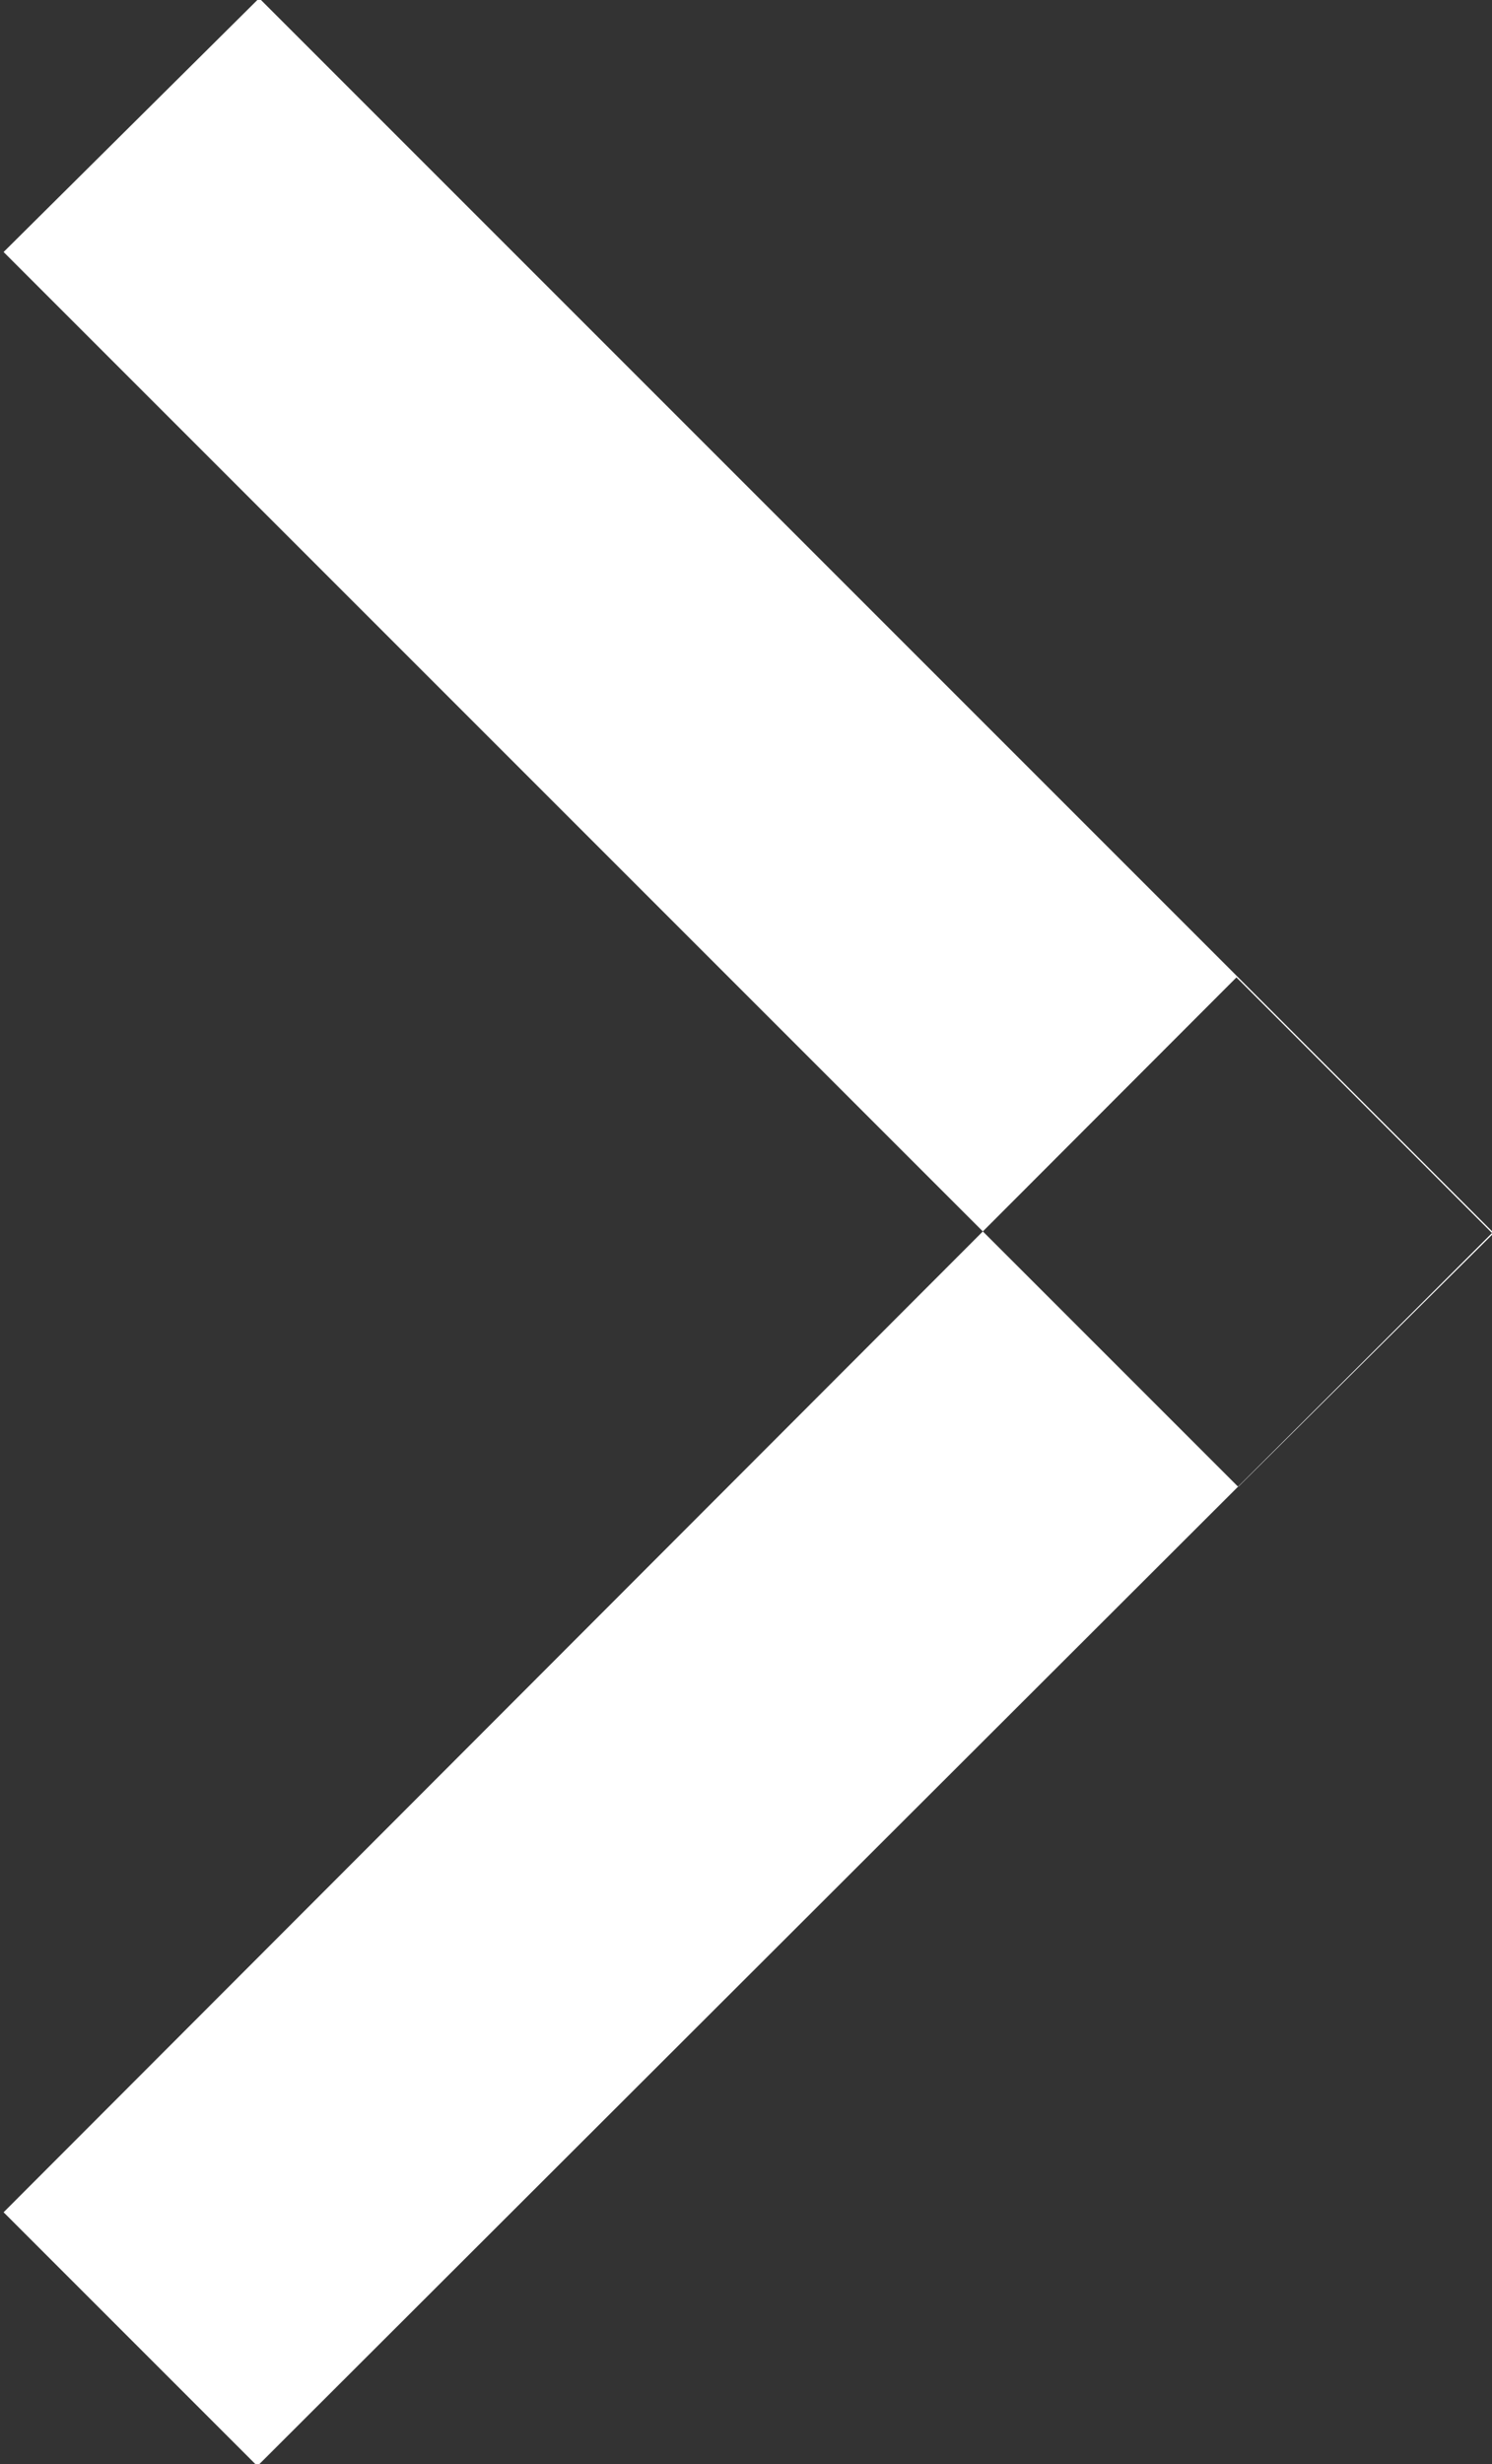 <svg xmlns="http://www.w3.org/2000/svg" width="8.29" height="13.69" viewBox="0 0 8.29 13.69"><rect x="0" y="0" width="8.29" height="13.69" fill="#333333" stroke="none"/><defs><style>.cls-1{fill:#fff;fill-rule:evenodd}</style></defs><path id="_" data-name="&gt;" class="cls-1" d="M1164.36 1493.68l1.42-1.41 6.86 6.86-1.42 1.41zm1.41 12.3l-1.41-1.41 6.85-6.86 1.42 1.42z" transform="translate(-1164.34 -1492.28)"/></svg>